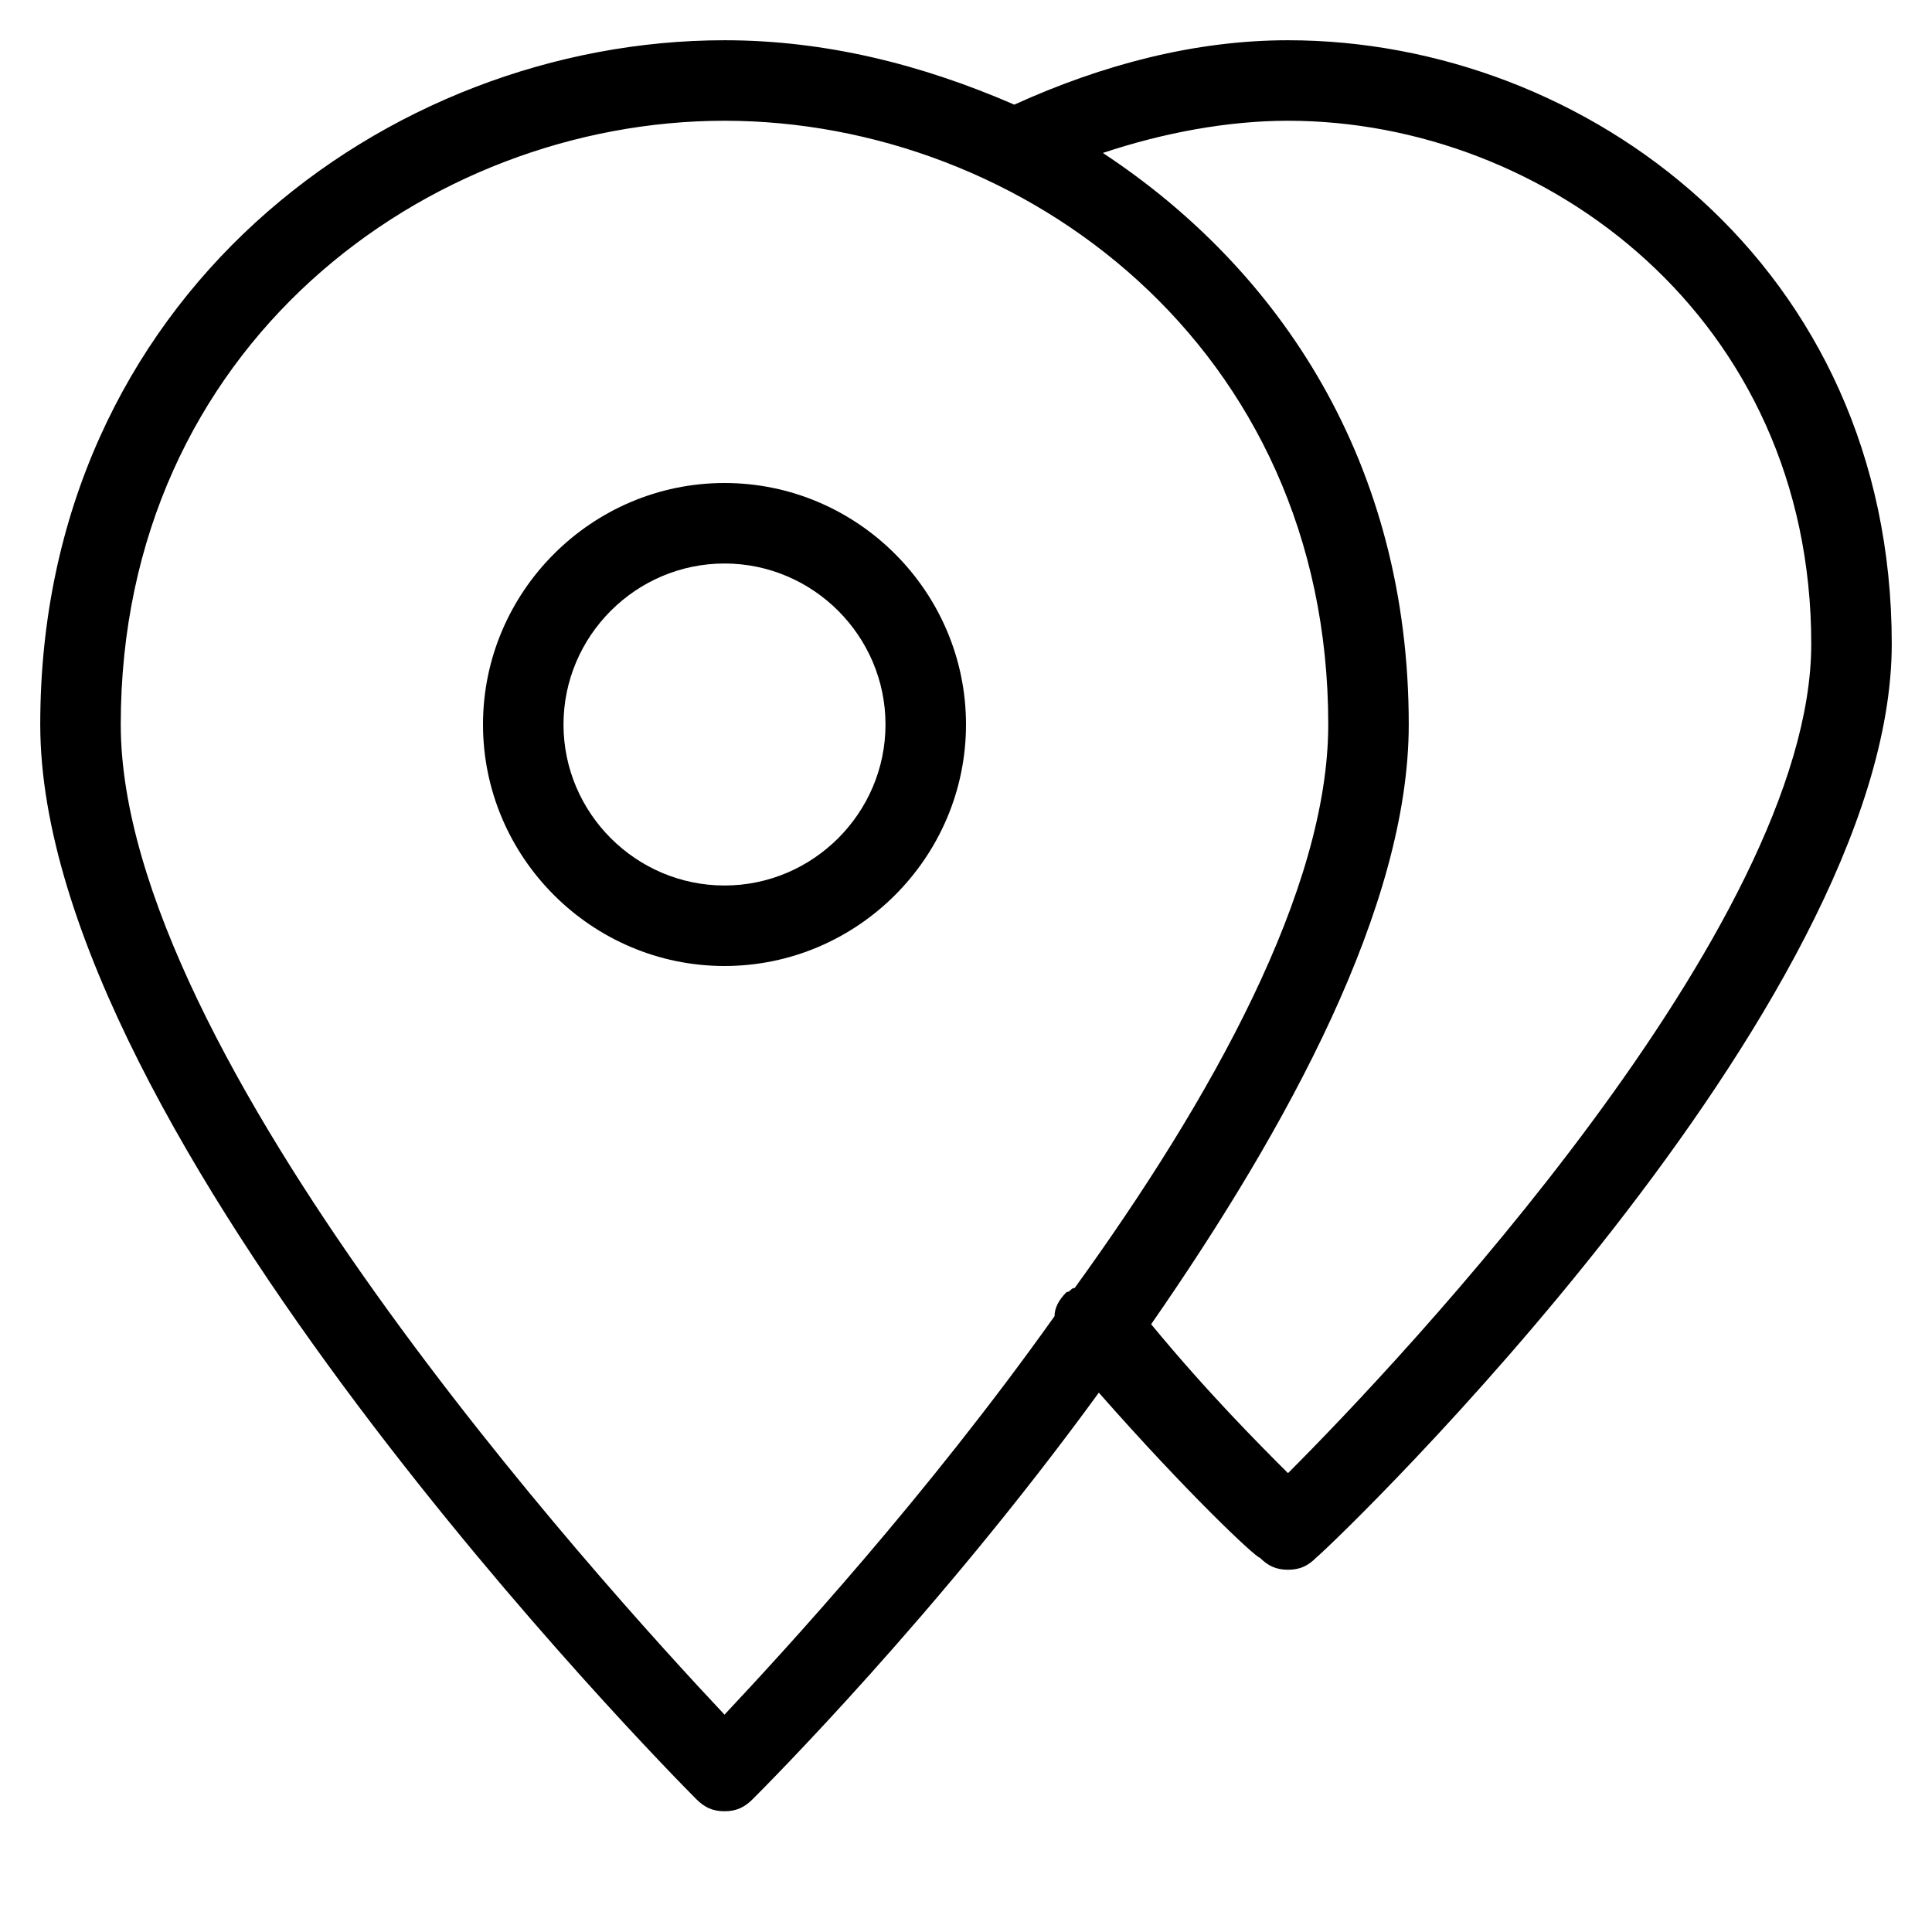 <?xml version="1.0" encoding="utf-8"?>
<!-- Generator: Adobe Illustrator 19.1.0, SVG Export Plug-In . SVG Version: 6.00 Build 0)  -->
<!DOCTYPE svg PUBLIC "-//W3C//DTD SVG 1.1//EN" "http://www.w3.org/Graphics/SVG/1.1/DTD/svg11.dtd">
<svg version="1.1" id="Layer_1" xmlns="http://www.w3.org/2000/svg" xmlns:xlink="http://www.w3.org/1999/xlink" x="0px" y="0px"
	 width="48px" height="48px" viewBox="0 0 48 48" enable-background="new 0 0 48 48" xml:space="preserve">
<path d="M32,1c-2.3,0-4.6,0.6-6.8,1.6C22.9,1.6,20.5,1,18,1C9.6,1,1,7.4,1,18c0,10.2,15.6,26,16.3,26.7c0.2,0.2,0.4,0.3,0.7,0.3
	s0.5-0.1,0.7-0.3c0.3-0.3,4.6-4.6,8.6-10.1c2.2,2.5,3.9,4.1,4,4.1c0.2,0.2,0.4,0.3,0.7,0.3s0.5-0.1,0.7-0.3C33.3,38.2,47,25,47,16
	C47,6.6,39.4,1,32,1z M18,42.6C14.9,39.3,3,26.2,3,18C3,8.6,10.6,3,18,3s15,5.6,15,15c0,4.1-2.9,9.3-6.3,14c-0.1,0-0.1,0.1-0.2,0.1
	c-0.2,0.2-0.3,0.4-0.3,0.6C23,37.2,19.5,41,18,42.6z M32,36.6c-0.7-0.7-2-2-3.4-3.7C32,28,35,22.5,35,18c0-6.5-3.2-11.3-7.6-14.2
	C28.9,3.3,30.5,3,32,3c6.4,0,13,4.9,13,13C45,23,34.8,33.8,32,36.6z"/>
<path d="M18,12c-3.3,0-6,2.7-6,6s2.7,6,6,6s6-2.7,6-6S21.3,12,18,12z M18,22c-2.2,0-4-1.8-4-4s1.8-4,4-4s4,1.8,4,4S20.2,22,18,22z"
	/>
</svg>
